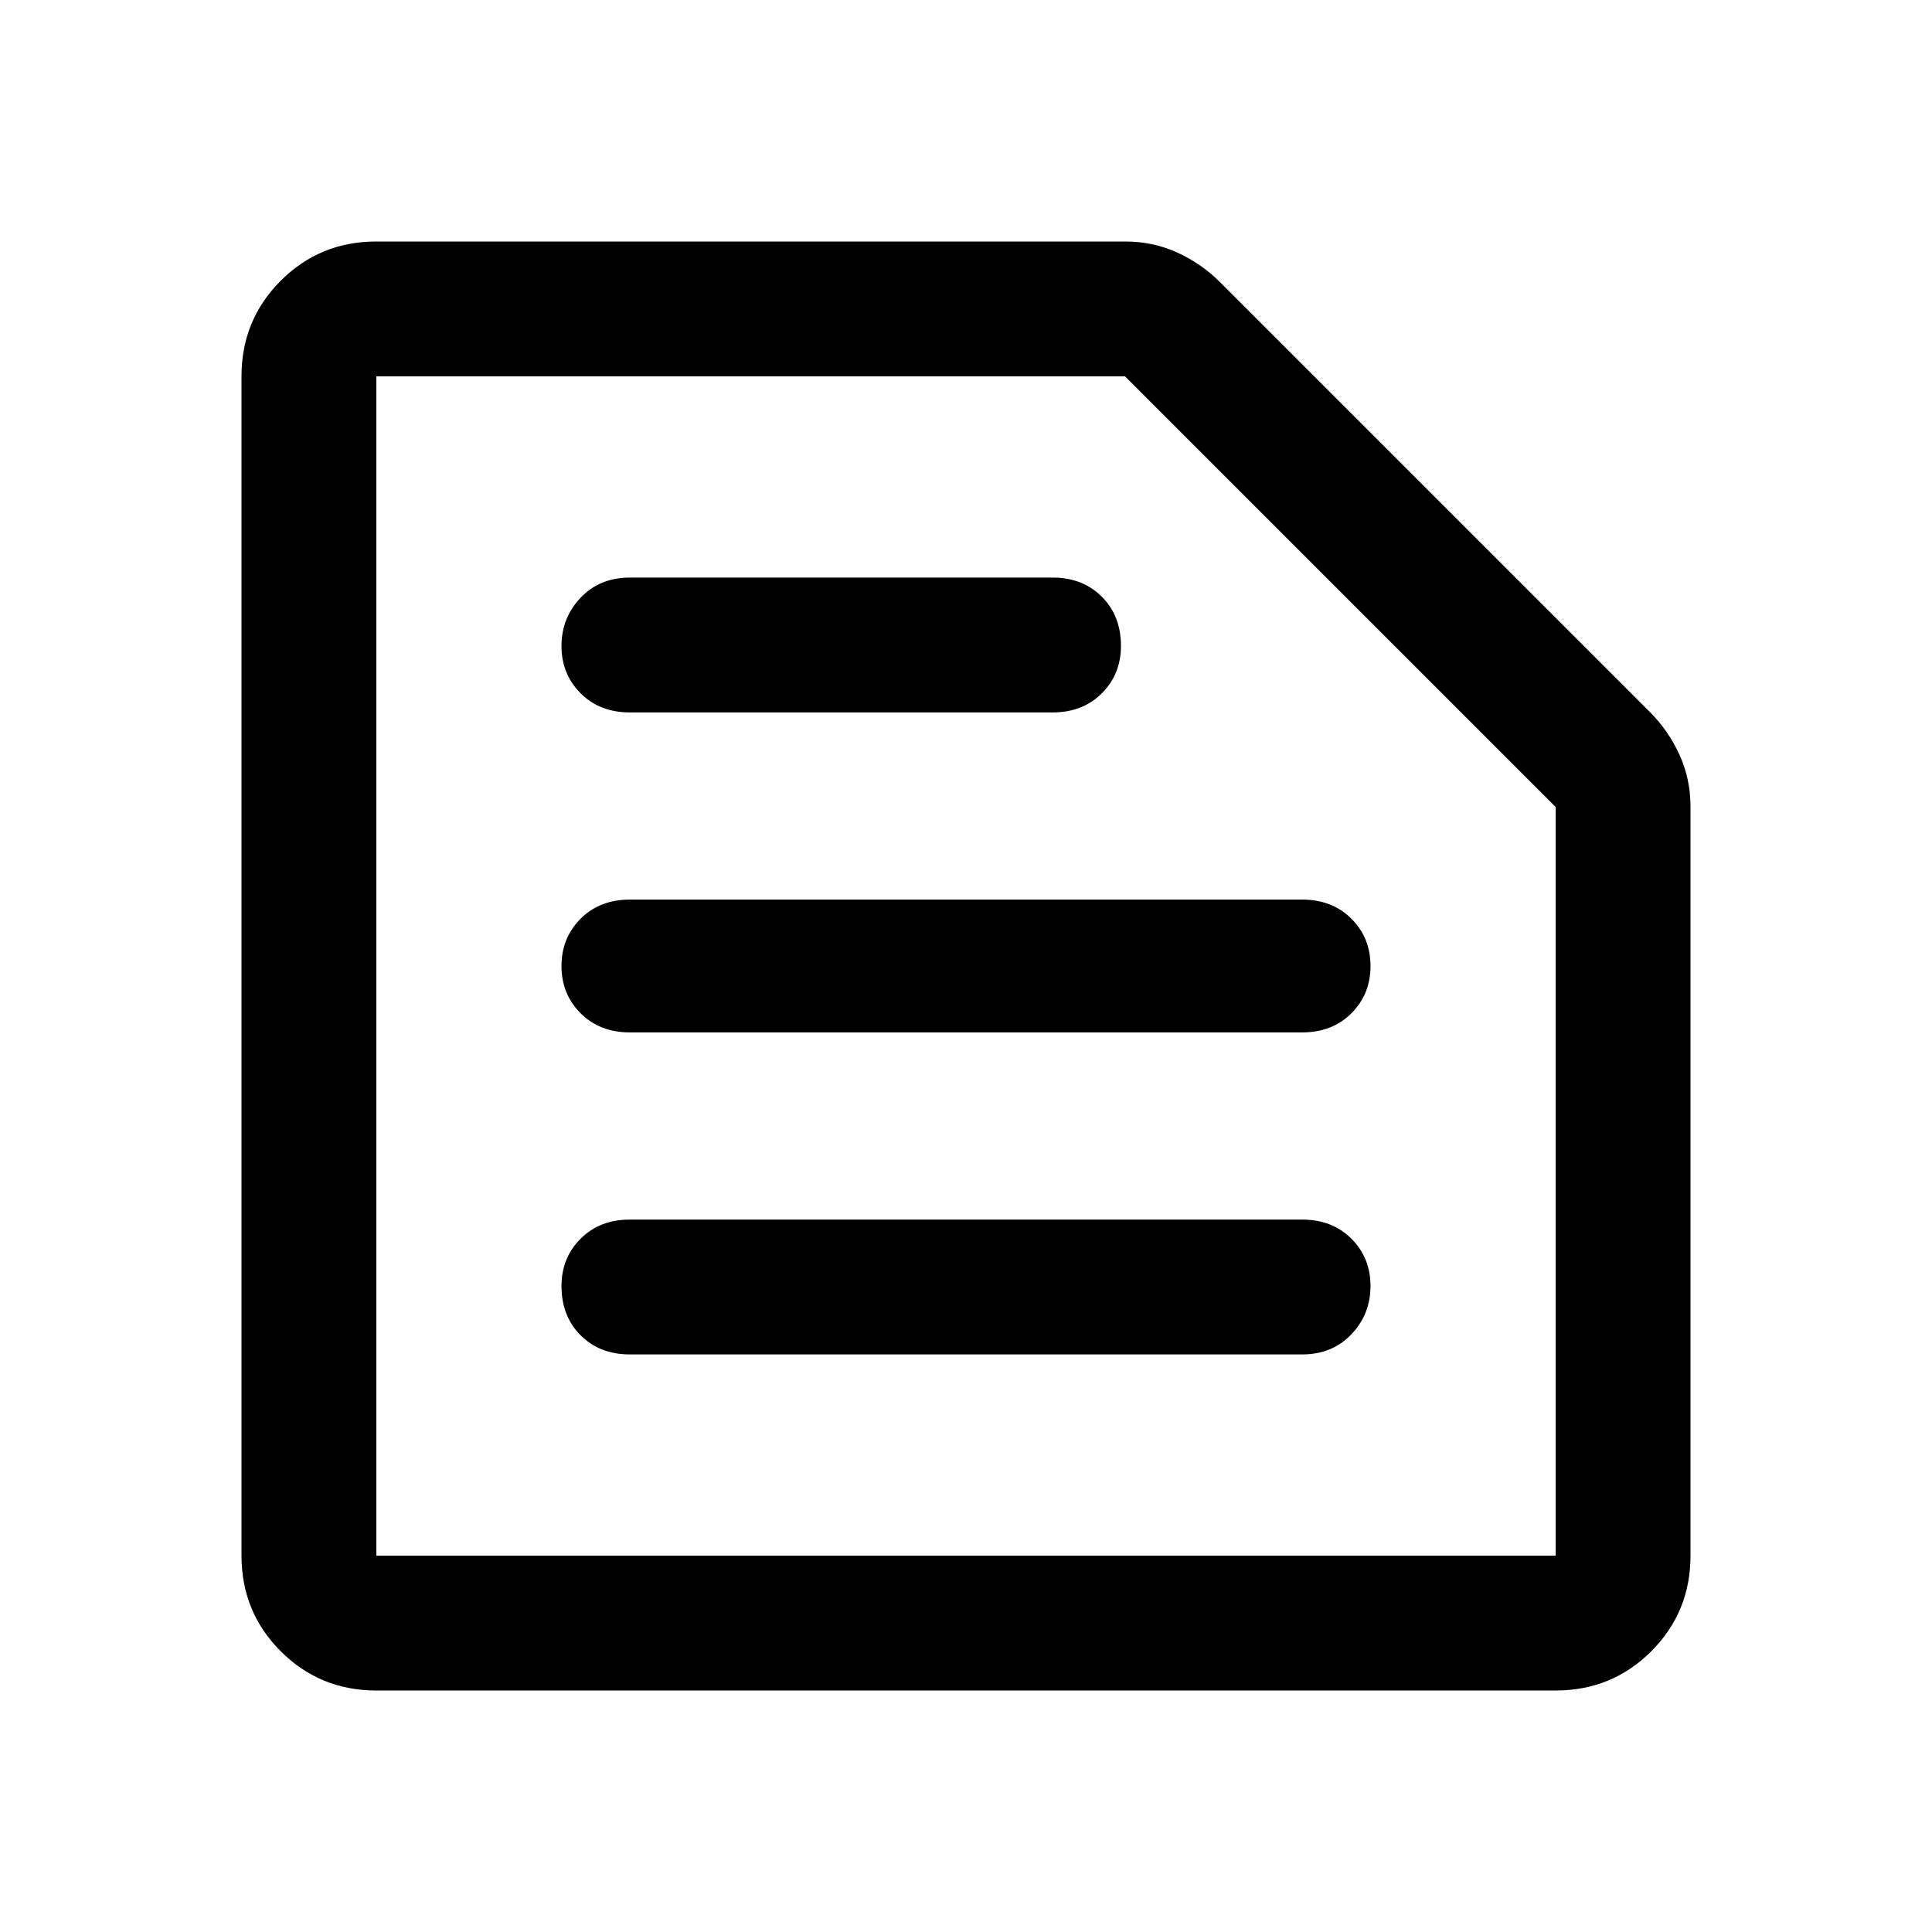 <svg xmlns="http://www.w3.org/2000/svg" height="40" width="40"><path d="M7.792 32.208h24.416v-15.5l-8.916-8.916h-15.5v24.416Zm0 2.792q-1.167 0-1.98-.812Q5 33.375 5 32.208V7.792q0-1.167.812-1.98Q6.625 5 7.792 5h15.5q.583 0 1.083.229t.875.604l8.917 8.917q.375.375.604.875.229.5.229 1.083v15.5q0 1.167-.812 1.98-.813.812-1.98.812Zm5.25-6.958h13.916q.625 0 1.021-.417.396-.417.396-1t-.396-.979q-.396-.396-1.021-.396H13.042q-.625 0-1.021.396-.396.396-.396.979 0 .625.396 1.021.396.396 1.021.396Zm0-6.667h13.916q.625 0 1.021-.396.396-.396.396-.979t-.396-.979q-.396-.396-1.021-.396H13.042q-.625 0-1.021.396-.396.396-.396.979t.396.979q.396.396 1.021.396Zm0-6.625h8.75q.625 0 1.02-.396.396-.396.396-.979 0-.625-.396-1.021-.395-.396-1.02-.396h-8.75q-.625 0-1.021.417-.396.417-.396 1t.396.979q.396.396 1.021.396Zm-5.25 17.458V7.792v24.416Z"/></svg>